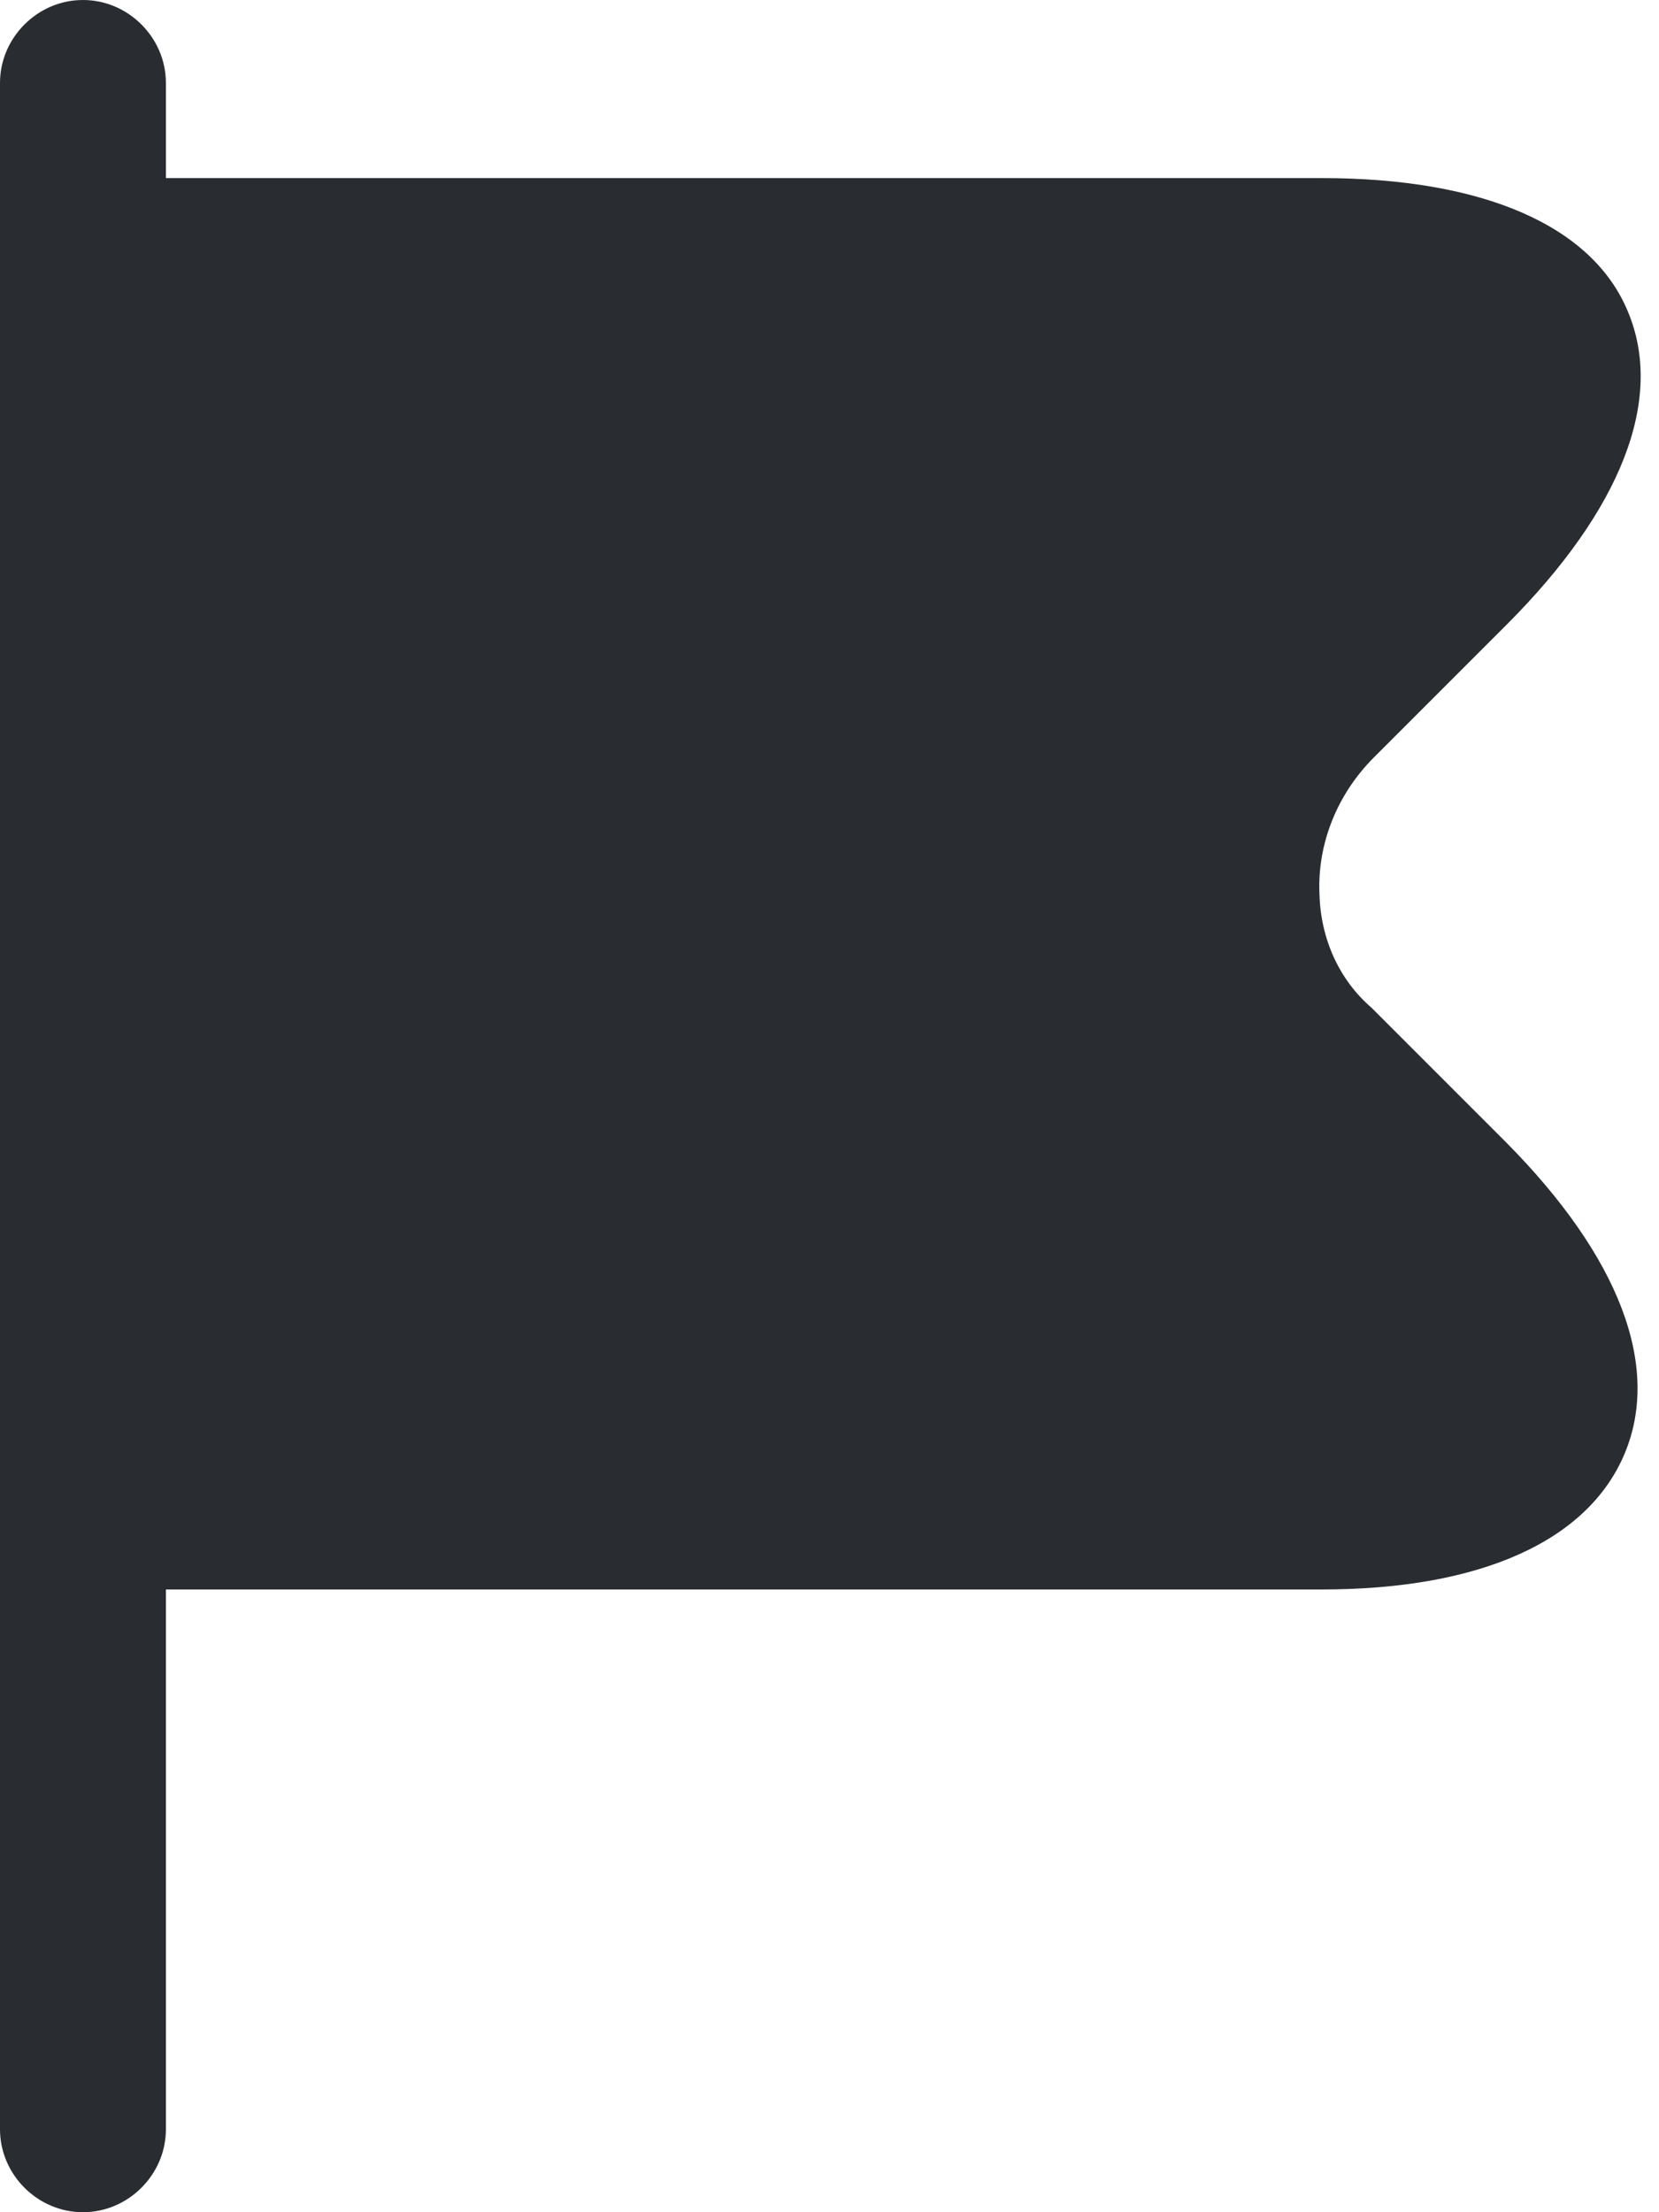<svg width="18" height="24" viewBox="0 0 18 24" fill="none" xmlns="http://www.w3.org/2000/svg">
<path d="M16.344 12.396L14.88 10.932C14.532 10.632 14.328 10.188 14.316 9.696C14.292 9.156 14.508 8.616 14.904 8.22L16.344 6.78C17.592 5.532 18.06 4.332 17.664 3.384C17.28 2.448 16.092 1.932 14.34 1.932H1.8V0.9C1.8 0.408 1.392 0 0.9 0C0.408 0 0 0.408 0 0.9V23.1C0 23.592 0.408 24 0.9 24C1.392 24 1.8 23.592 1.8 23.1V17.244H14.34C16.068 17.244 17.232 16.716 17.628 15.768C18.024 14.82 17.568 13.632 16.344 12.396Z" fill="#292D32"/>
</svg>
